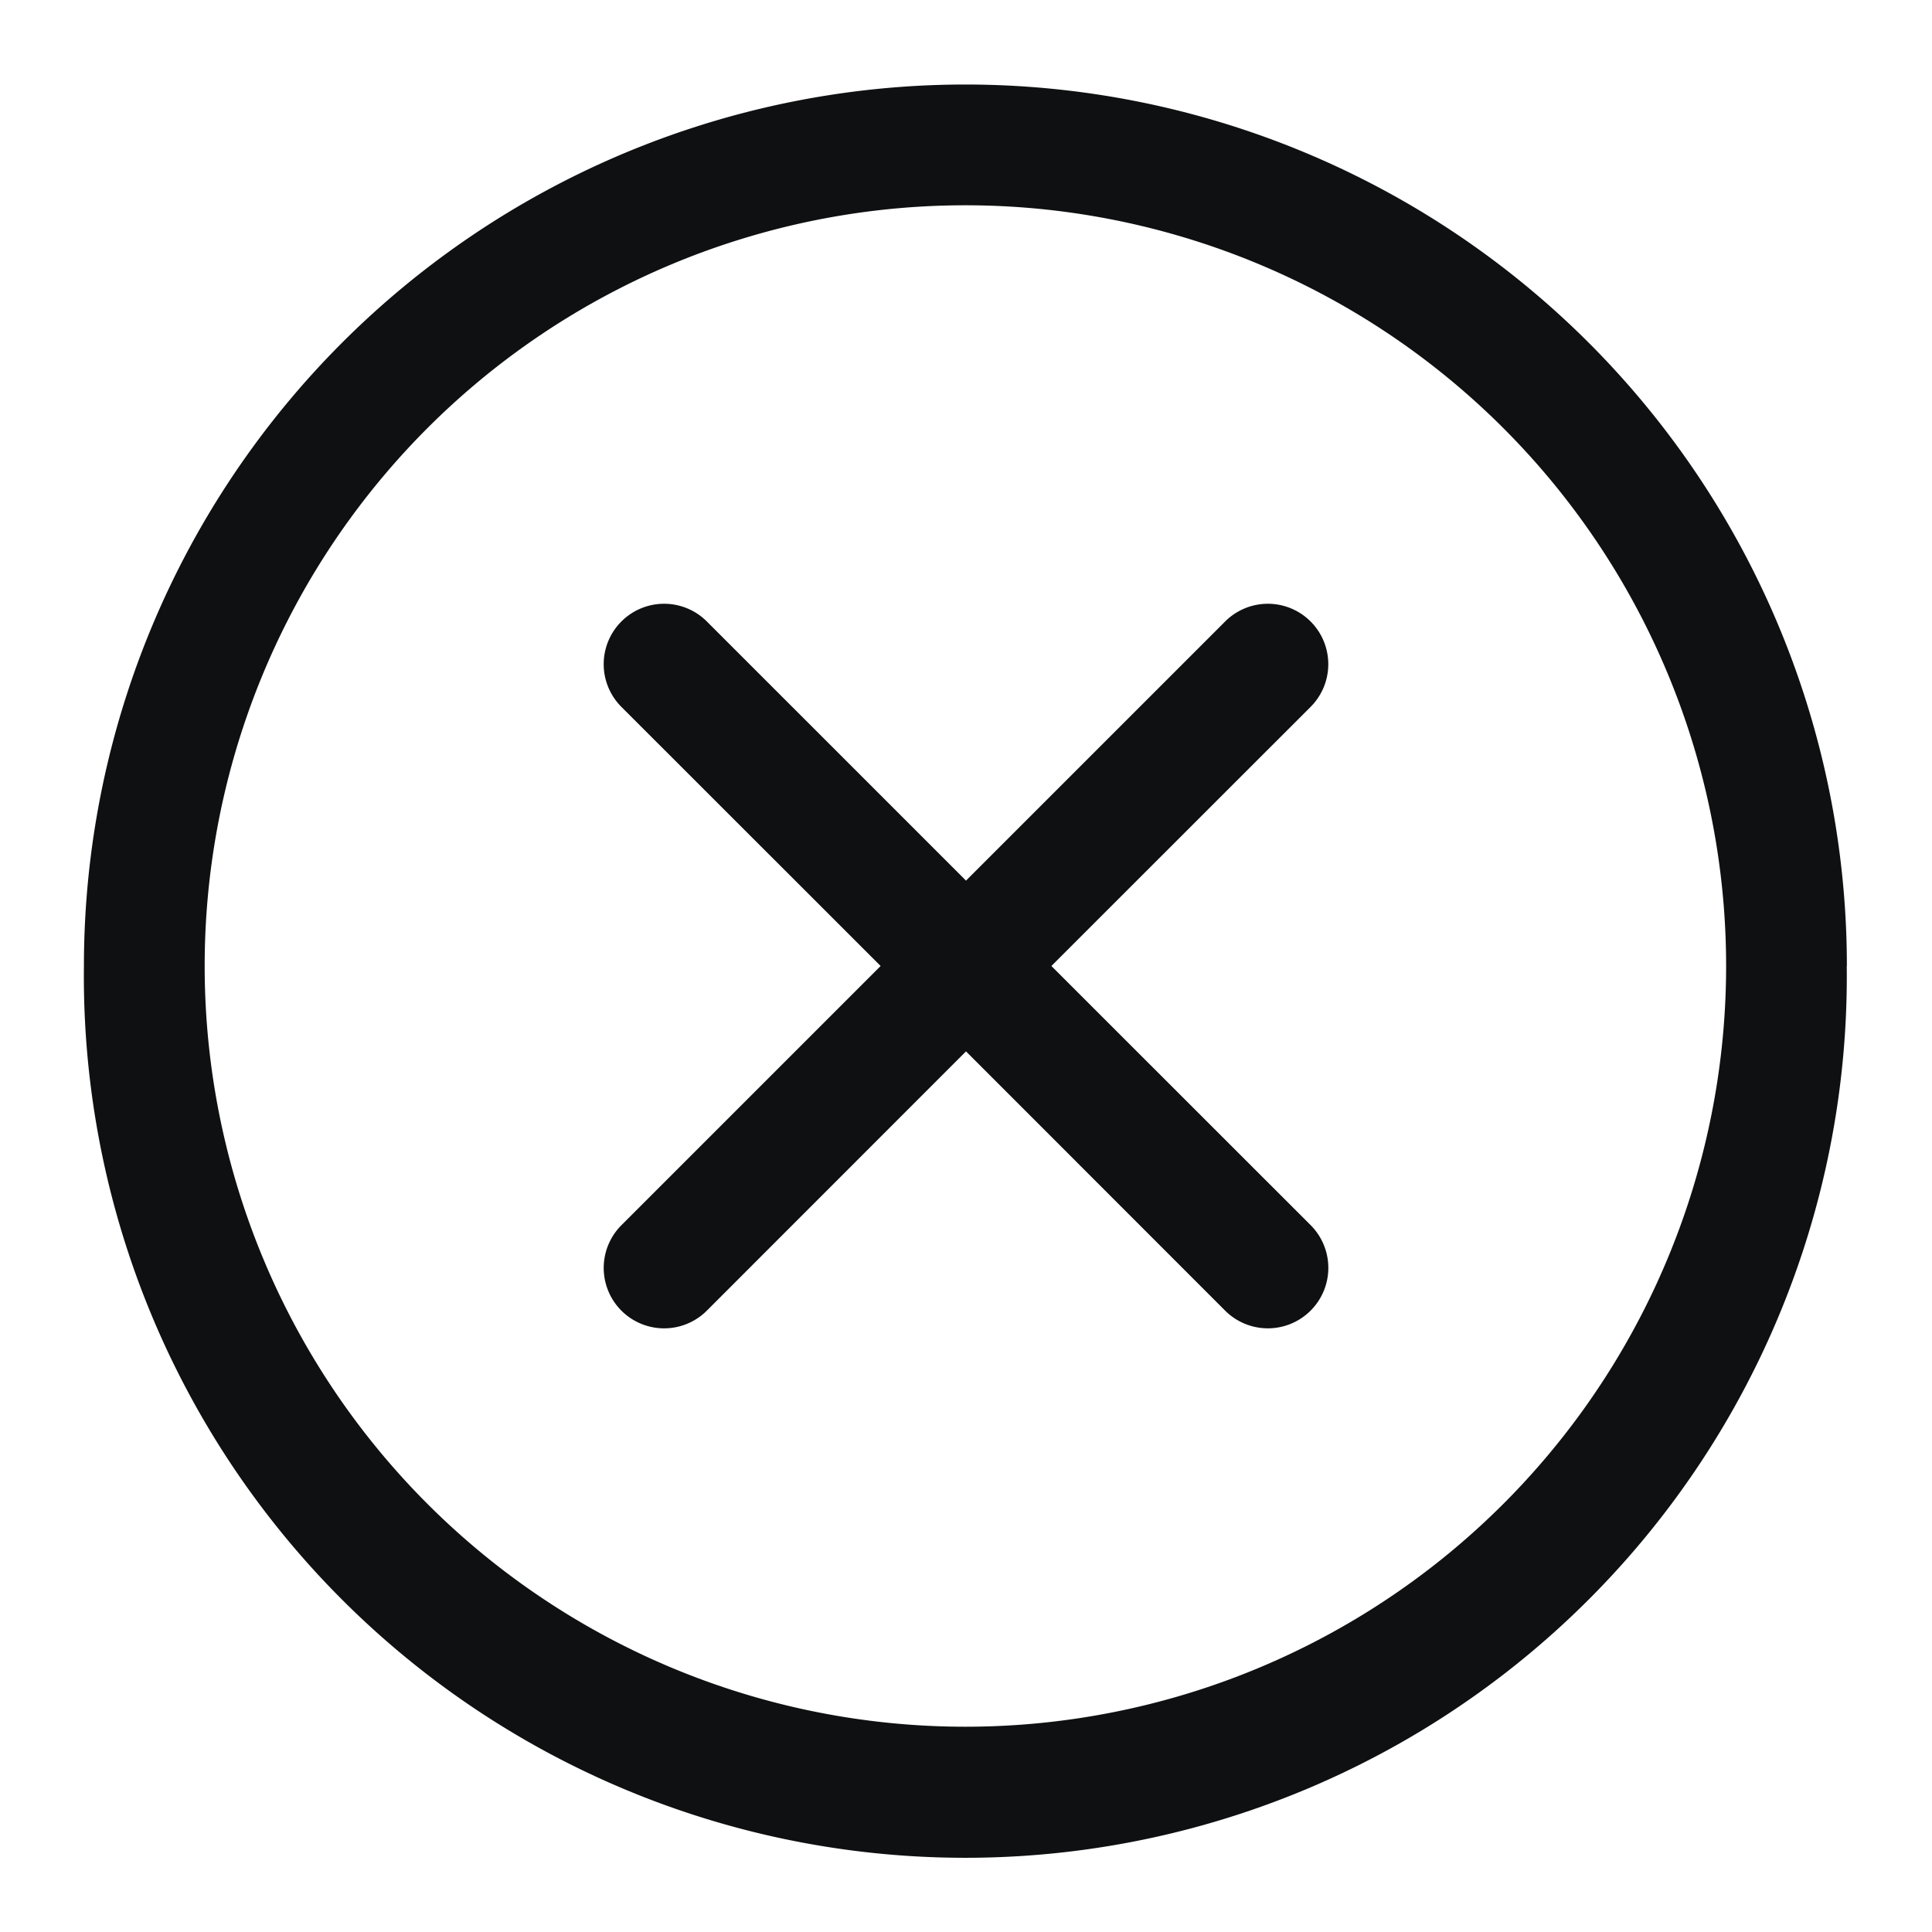<svg xmlns="http://www.w3.org/2000/svg" fill="none" viewBox="0 0 16 16"><path fill="#0E1011" d="M5.146 5.147a.5.5 0 0 1 .708 0L8 7.293l2.146-2.146a.5.5 0 0 1 .708.707L8.707 8l2.147 2.146a.5.5 0 0 1-.708.708L8 8.707l-2.146 2.147a.5.5 0 1 1-.708-.707L7.293 8 5.146 5.854a.5.5 0 0 1 0-.707"/><path fill="#0E1011" fill-rule="evenodd" d="M15.294 8A7.3 7.3 0 1 1 .695 8a7.3 7.3 0 0 1 14.6 0m-1 0A6.3 6.3 0 1 1 1.695 8a6.3 6.3 0 0 1 12.6 0" clip-rule="evenodd"/></svg>